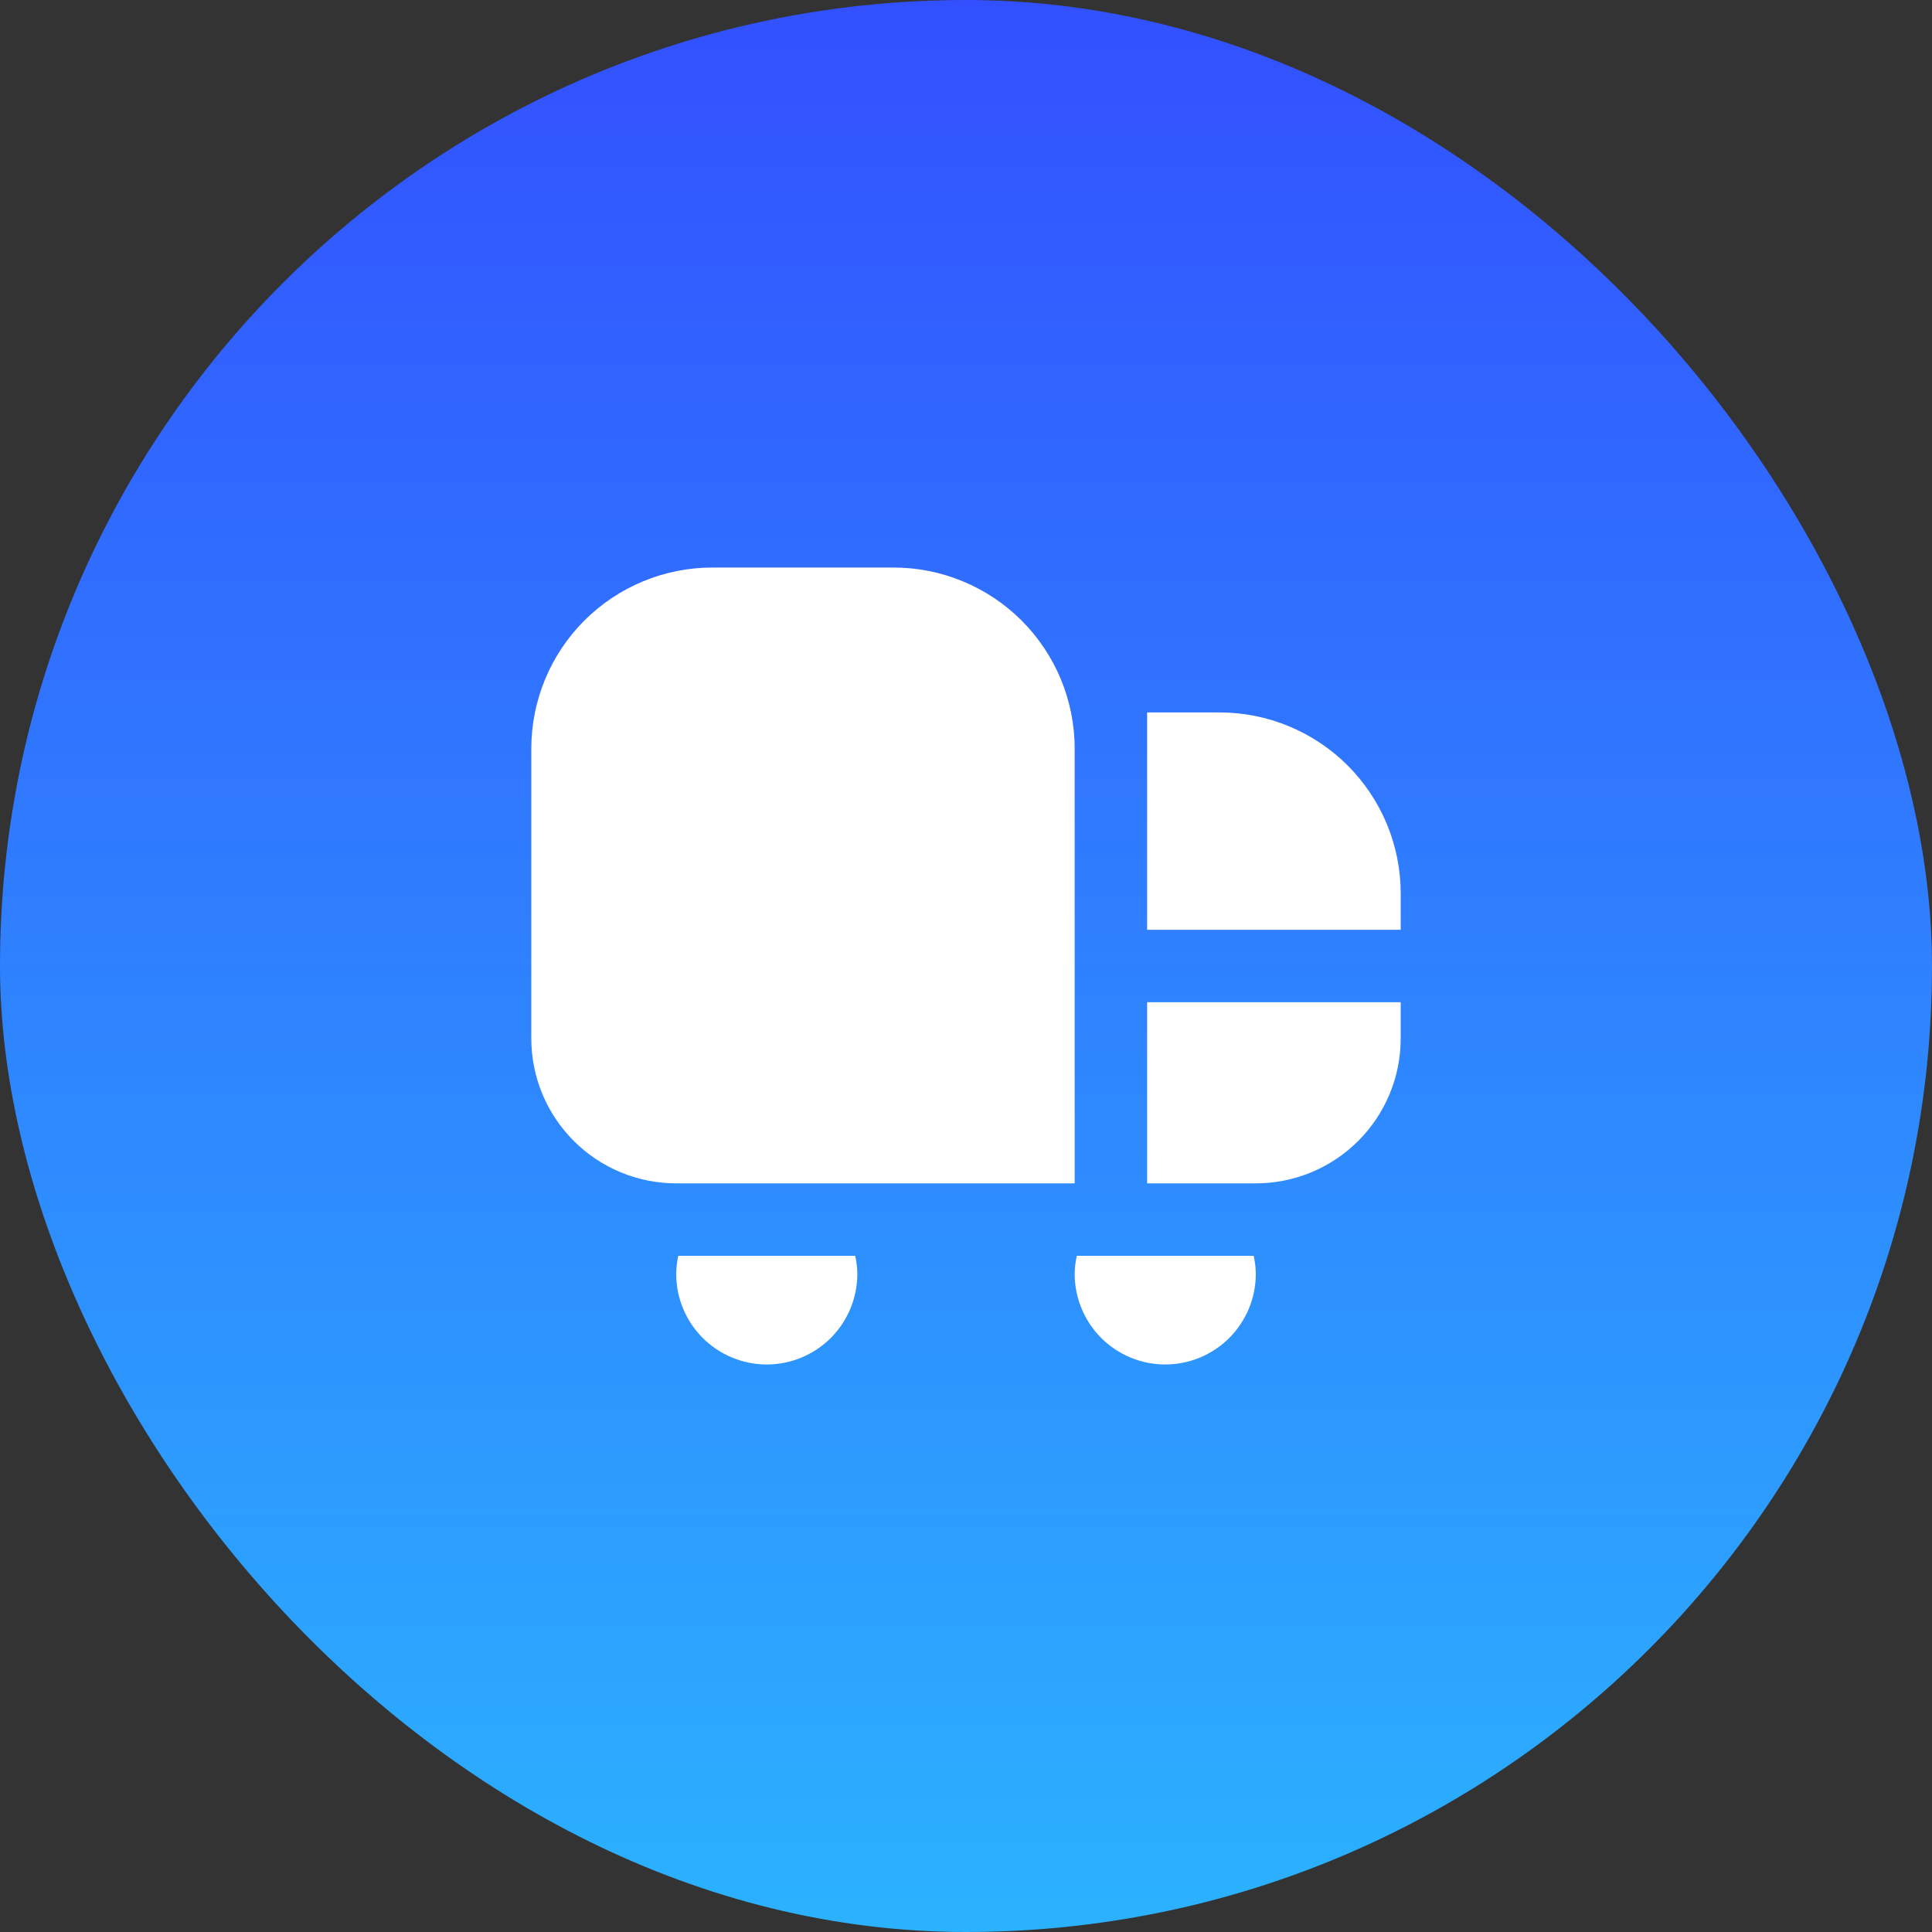 <svg width="40" height="40" viewBox="0 0 40 40" fill="none" xmlns="http://www.w3.org/2000/svg">
<rect x="0" y="0" width="40" height="40" fill="#333333" stroke="none"/>
<rect width="40" height="40" rx="20" fill="url(#paint0_linear_1780_12070)"/>
<g clip-path="url(#clip0_1780_12070)">
<path d="M22.25 24.5H14C13.204 24.5 12.441 24.184 11.879 23.621C11.316 23.059 11 22.296 11 21.5V15.5C11 14.505 11.395 13.552 12.098 12.848C12.802 12.145 13.755 11.75 14.75 11.75H18.5C18.992 11.75 19.48 11.847 19.935 12.036C20.39 12.224 20.803 12.5 21.152 12.848C21.5 13.197 21.776 13.61 21.965 14.065C22.153 14.52 22.25 15.008 22.25 15.5V24.5ZM29 19.25V18.5C29 18.008 28.903 17.52 28.715 17.065C28.526 16.61 28.25 16.197 27.902 15.848C27.553 15.5 27.14 15.224 26.685 15.036C26.23 14.847 25.742 14.75 25.25 14.75H23.75V19.25H29ZM23.75 20.75V24.5H26C26.796 24.5 27.559 24.184 28.121 23.621C28.684 23.059 29 22.296 29 21.5V20.75H23.75ZM14.043 26C14.016 26.123 14.001 26.249 14 26.375C14 26.872 14.197 27.349 14.549 27.701C14.901 28.052 15.378 28.25 15.875 28.25C16.372 28.25 16.849 28.052 17.201 27.701C17.552 27.349 17.75 26.872 17.75 26.375C17.749 26.249 17.734 26.123 17.706 26H14.043ZM22.294 26C22.266 26.123 22.251 26.249 22.25 26.375C22.25 26.872 22.448 27.349 22.799 27.701C23.151 28.052 23.628 28.25 24.125 28.25C24.622 28.25 25.099 28.052 25.451 27.701C25.802 27.349 26 26.872 26 26.375C25.999 26.249 25.984 26.123 25.956 26H22.294Z" fill="white"/>
</g>
<defs>
<linearGradient id="paint0_linear_1780_12070" x1="20" y1="0" x2="20" y2="40" gradientUnits="userSpaceOnUse">
<stop stop-color="#3250FF"/>
<stop offset="1" stop-color="#2BB2FE"/>
</linearGradient>
<clipPath id="clip0_1780_12070">
<rect width="18" height="18" fill="white" transform="translate(11 11)"/>
</clipPath>
</defs>
</svg>
